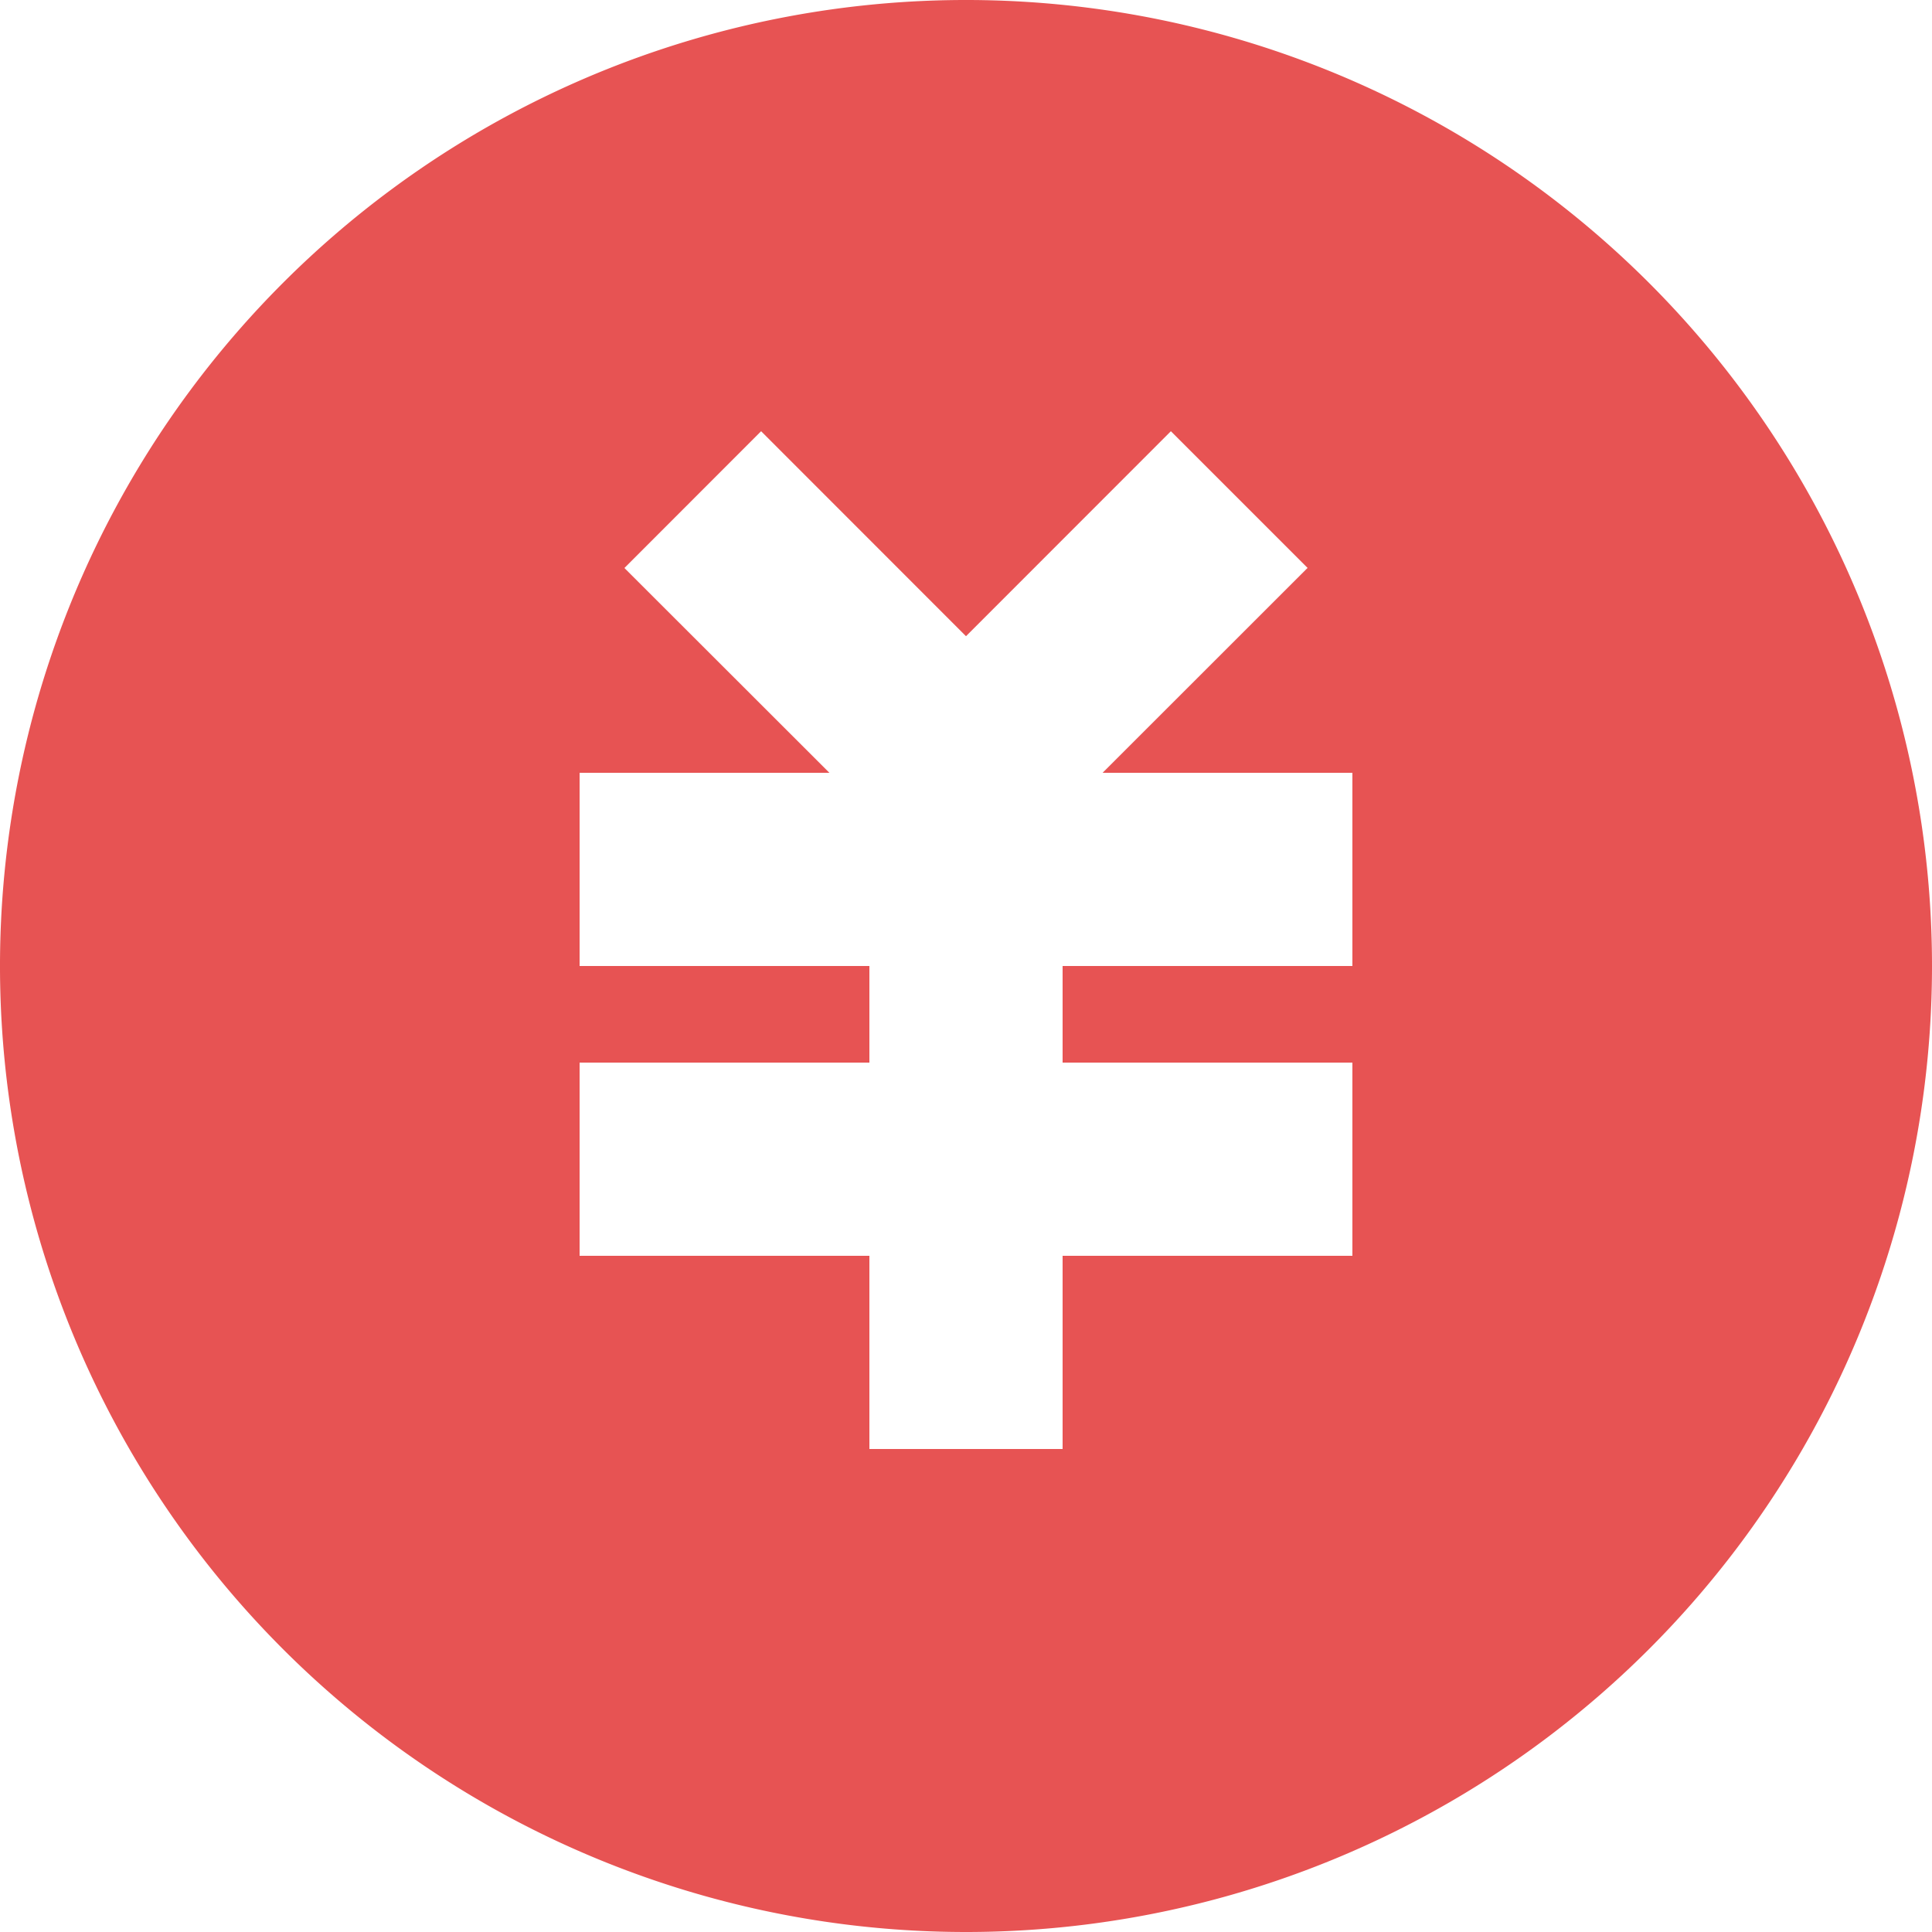 <svg xmlns="http://www.w3.org/2000/svg" width="40" height="40" viewBox="0 0 40 40">
  <path id="Vector" d="M20,40A20,20,0,1,1,40,20,20,20,0,0,1,20,40Zm2-18V20h6V16H22.828l4.244-4.242-2.83-2.83L20,13.172,15.758,8.928l-2.83,2.832L17.172,16H12v4h6v2H12v4h6v4h4V26h6V22Z" fill="#e75353"/>
</svg>
